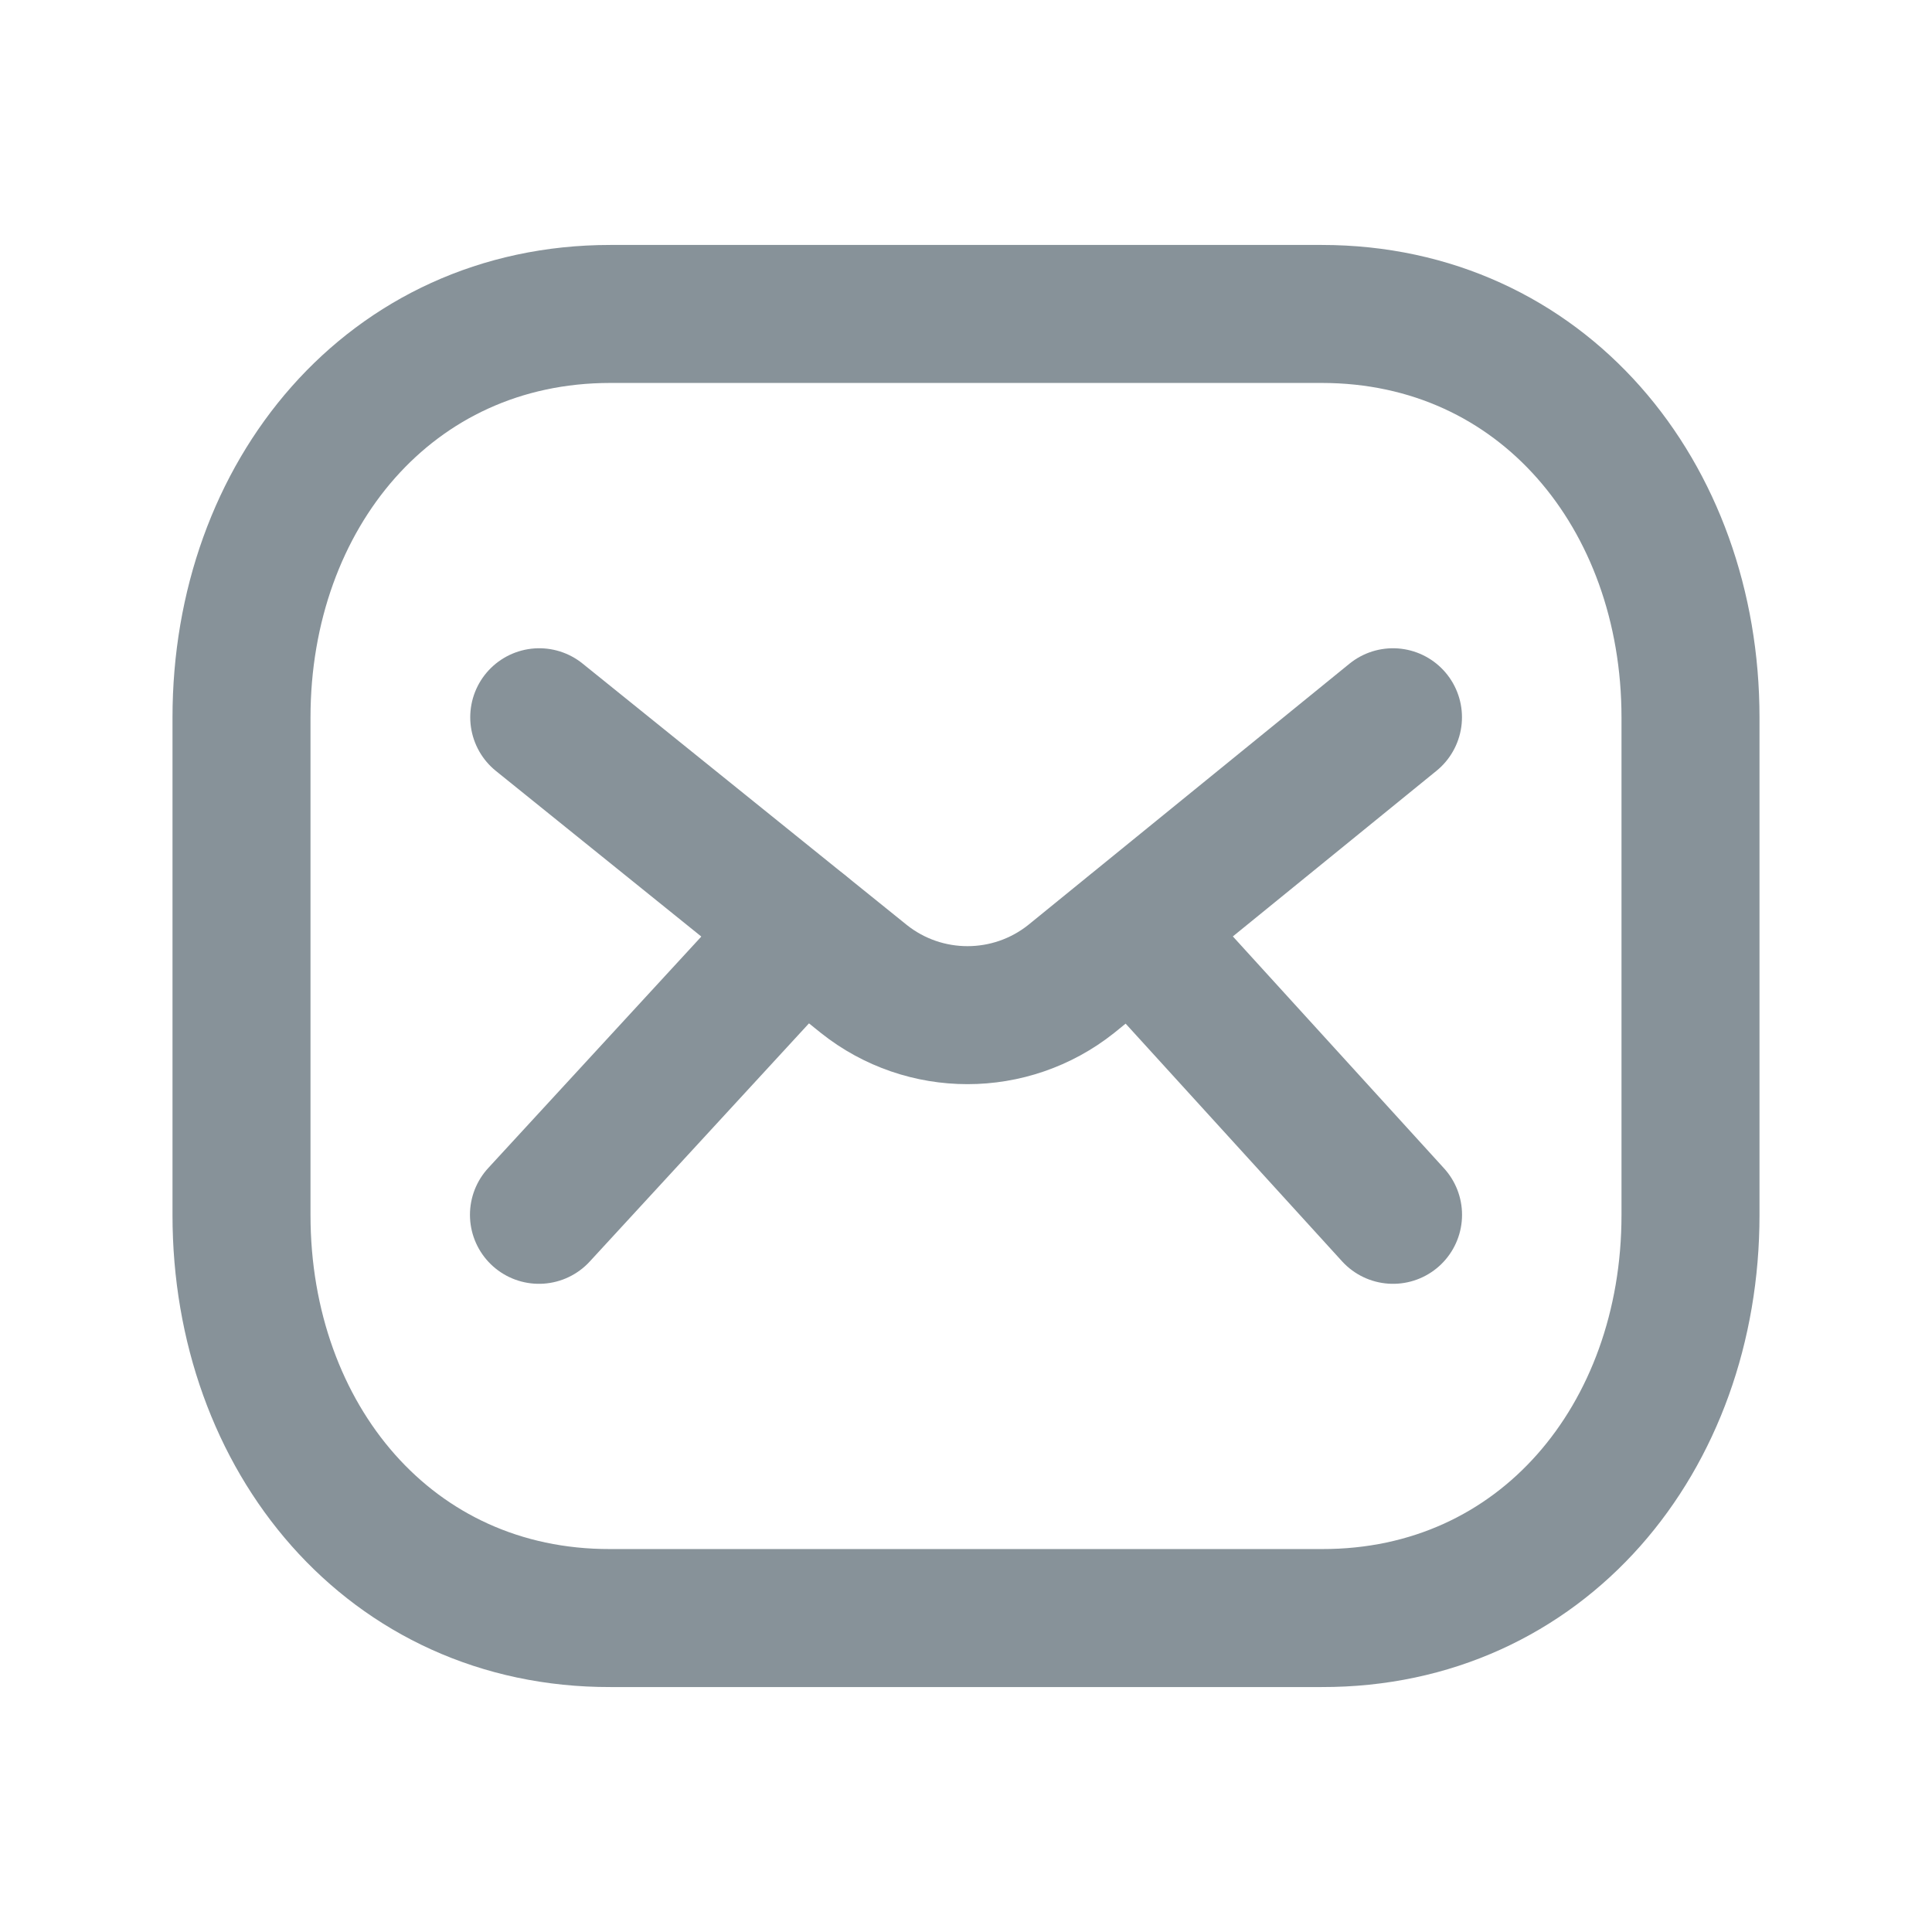 <svg width="28" height="28" viewBox="0 0 28 28" fill="none" xmlns="http://www.w3.org/2000/svg">
<path d="M24.5 17.61C24.5 20.836 22.348 23.458 19.155 23.45H8.845C5.652 23.458 3.5 20.836 3.5 17.61V10.399C3.5 7.176 5.652 4.55 8.845 4.55H19.155C22.348 4.55 24.5 7.176 24.5 10.399V17.61Z" stroke="#879299" stroke-width="2" stroke-linecap="round" stroke-linejoin="round"/>
<path d="M20.188 10.395L15.523 14.189C14.644 14.887 13.399 14.887 12.521 14.189L7.815 10.395" stroke="#879299" stroke-width="2" stroke-linecap="round" stroke-linejoin="round"/>
<path d="M11.622 13.466L7.811 17.606M20.189 17.606L16.419 13.466" stroke="#879299" stroke-width="2" stroke-linecap="round" stroke-linejoin="round"/>
</svg>

